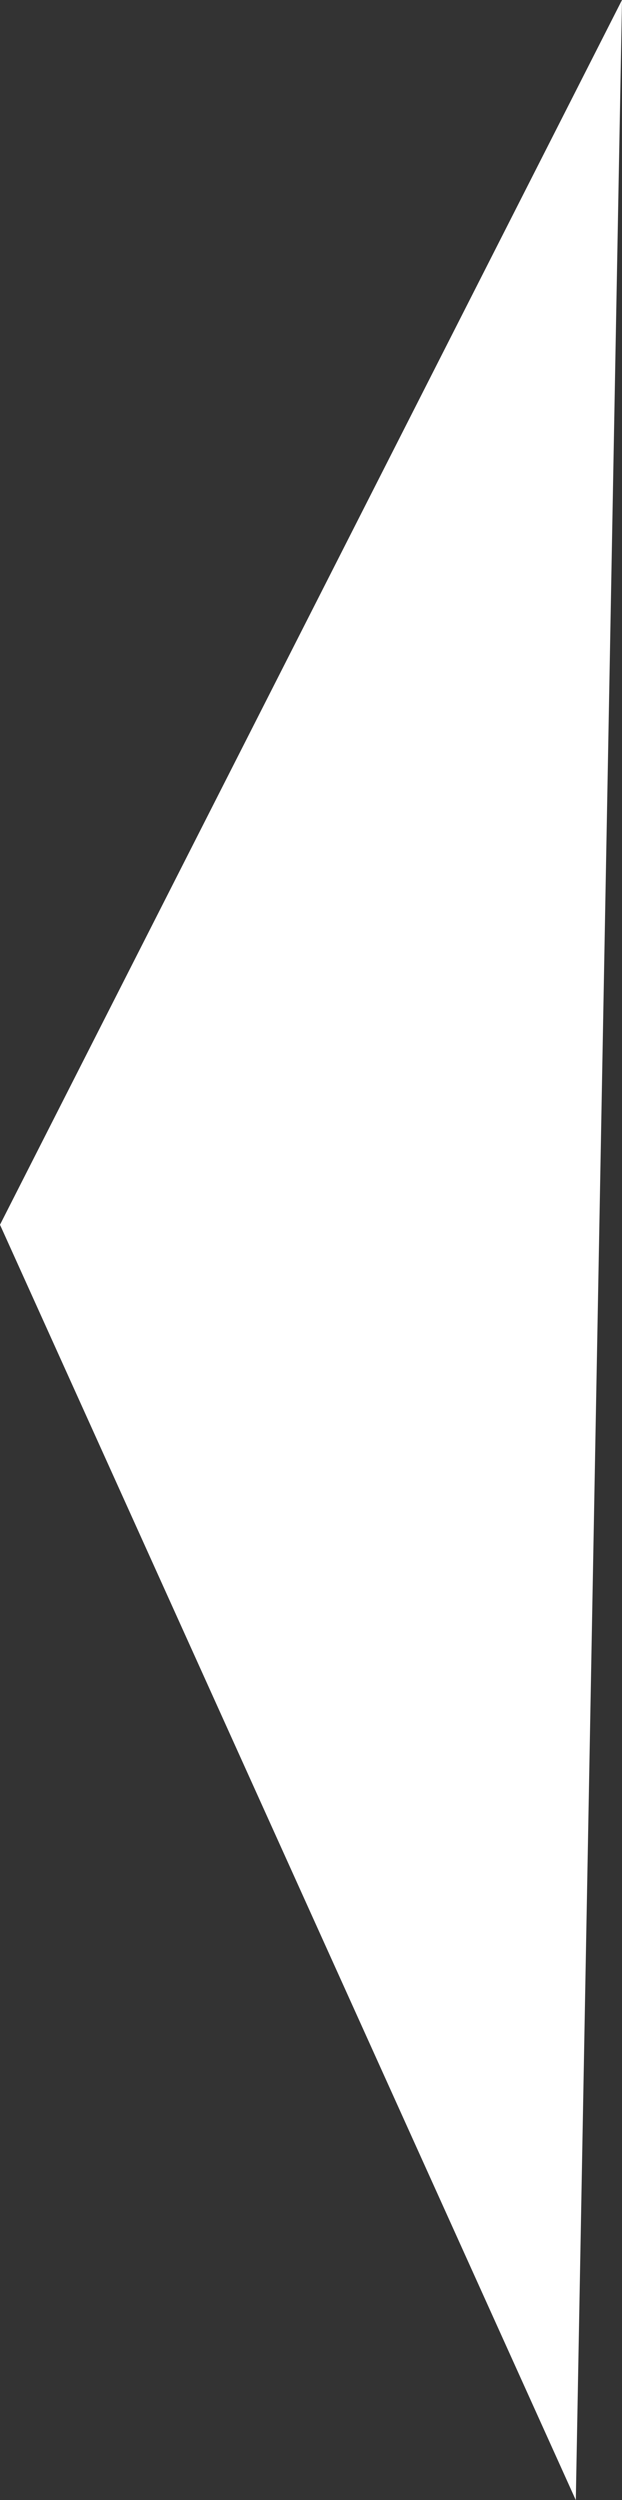 <?xml version="1.0" encoding="UTF-8"?>
<svg id="_Слой_2" data-name="Слой 2" xmlns="http://www.w3.org/2000/svg" viewBox="0 0 45.24 181.8">
  <rect x="0" y="0" width="45.24" height="181.8" fill="#333333" stroke="none"/>
  <defs>
    <style>
      .cls-1 {
        fill: #fff;
        stroke-width: 0px;
      }
    </style>
  </defs>
  <g id="Layer_7" data-name="Layer 7">
    <polygon class="cls-1" points="41.88 181.8 0 89.06 45.24 0 41.88 181.8"/>
  </g>
</svg>